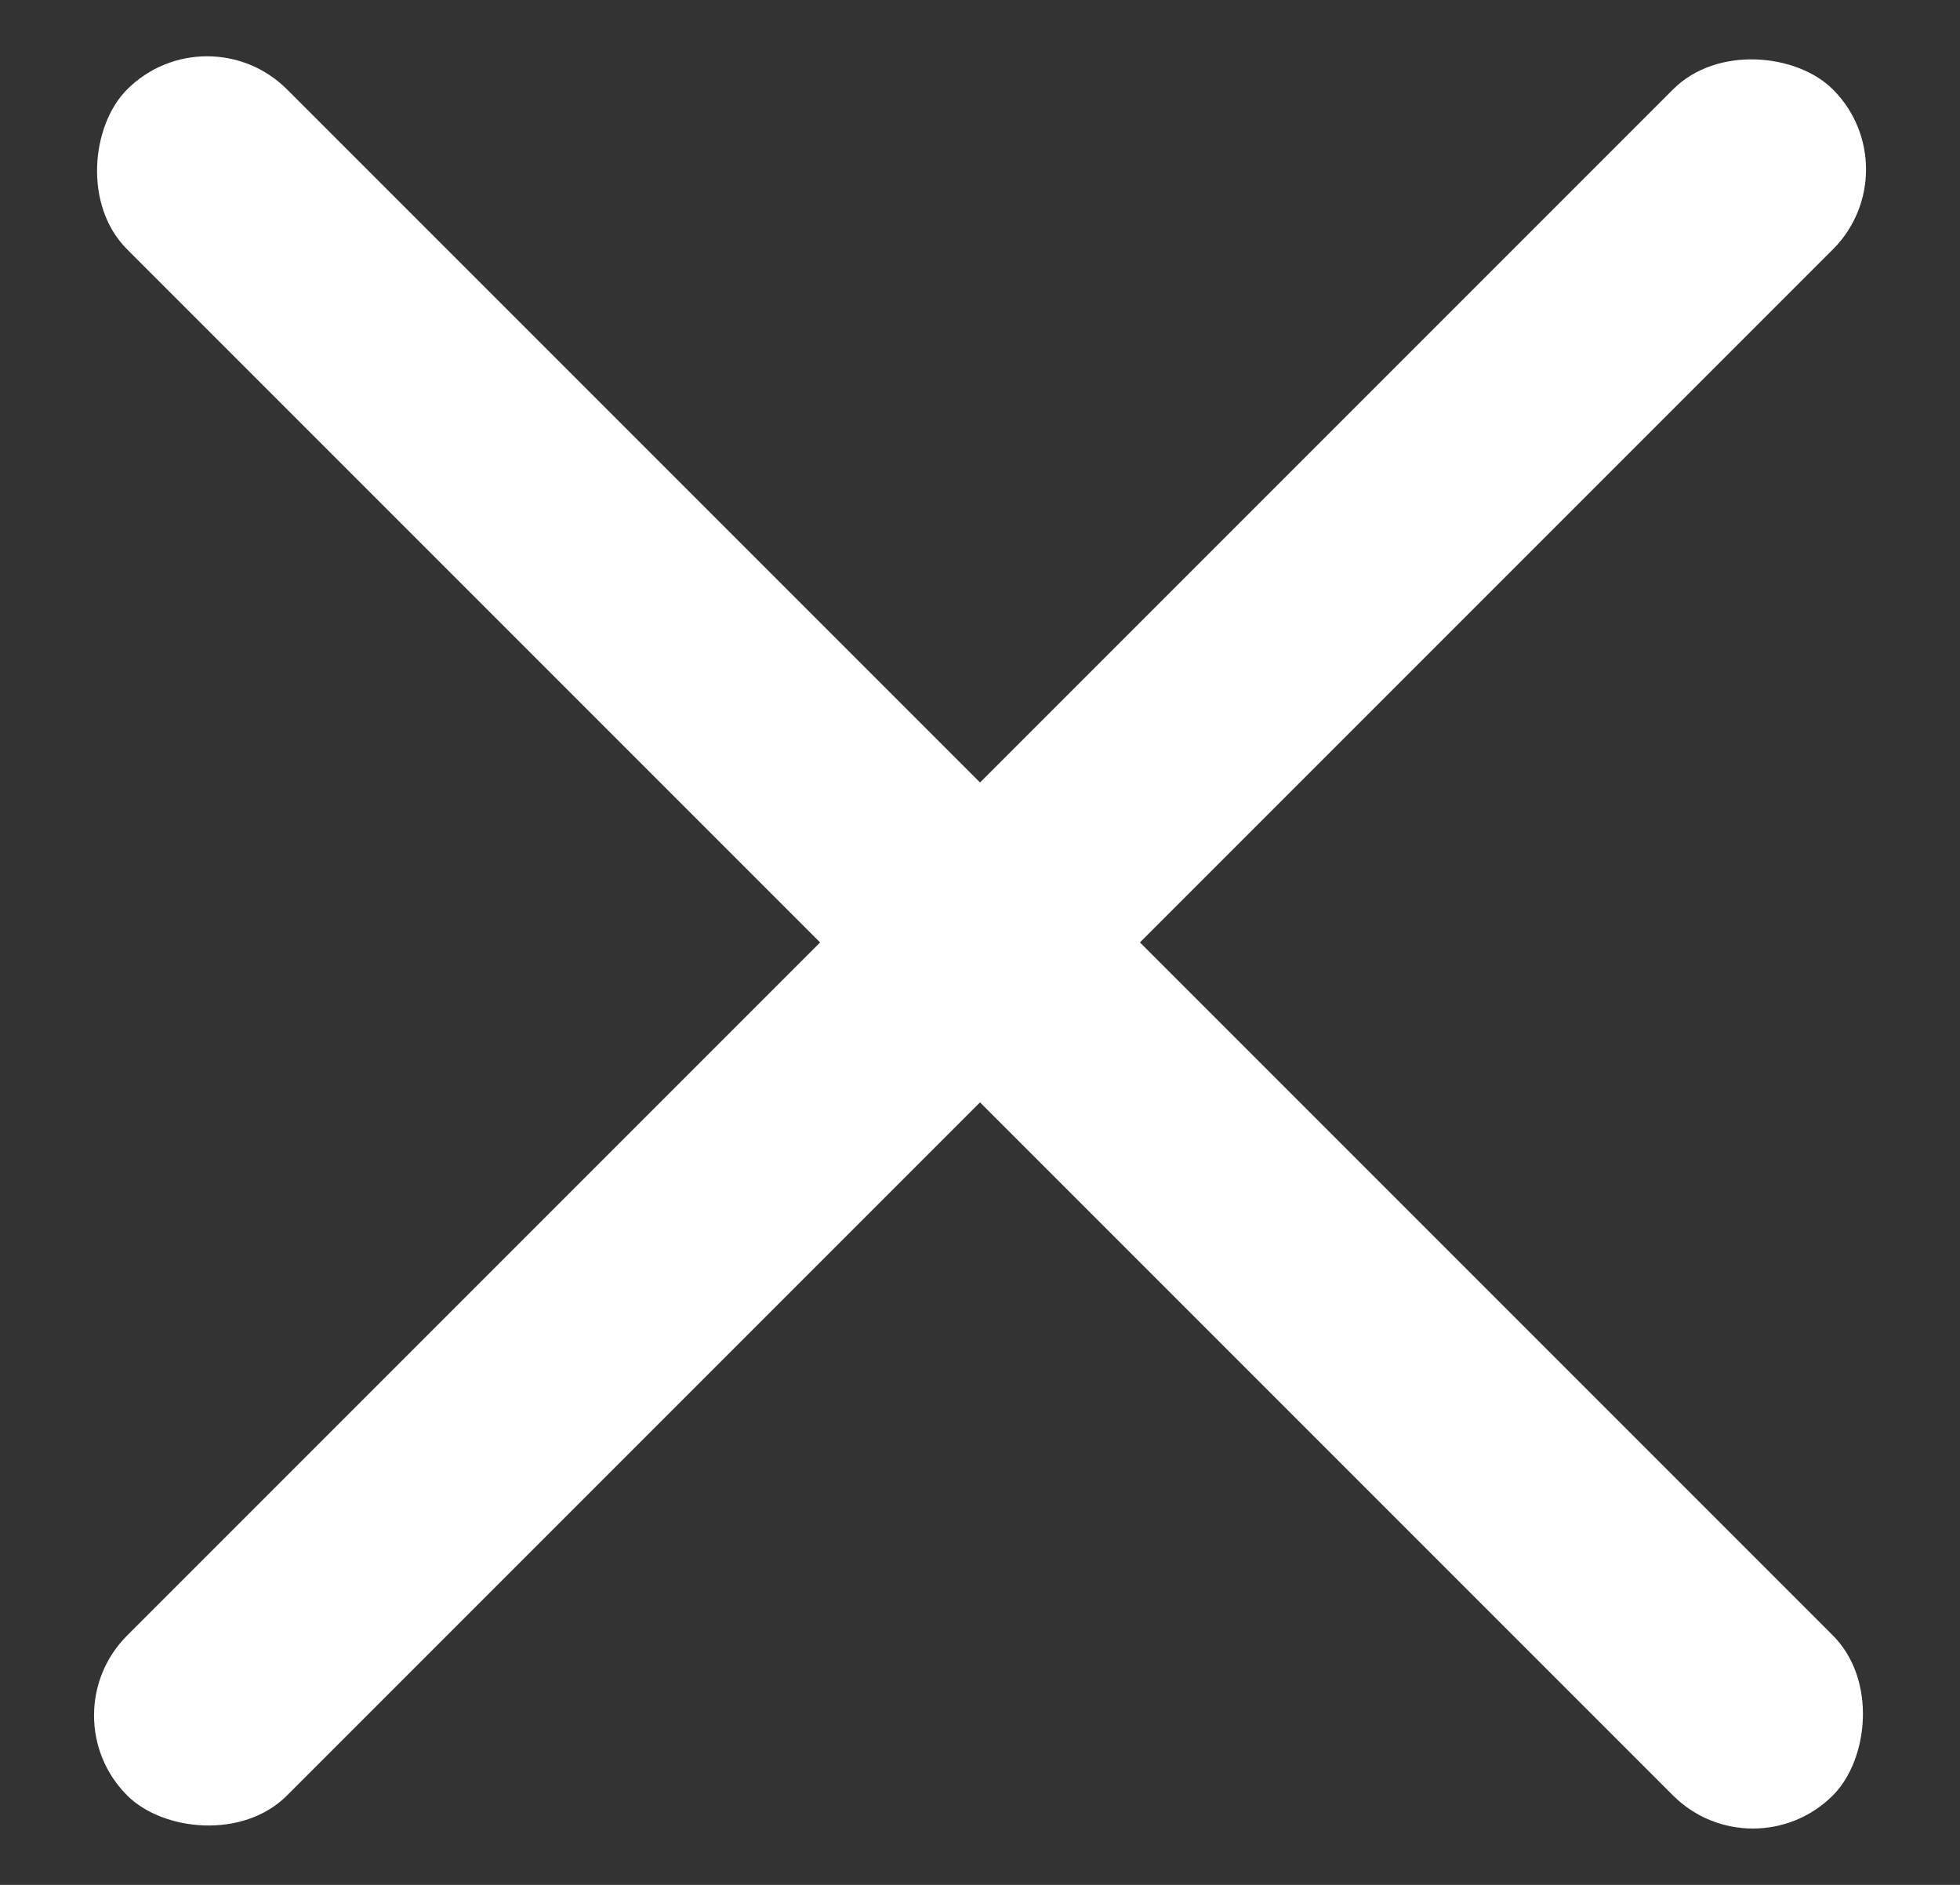 <svg width="26" height="25" viewBox="0 0 26 25" fill="none" xmlns="http://www.w3.org/2000/svg">
<rect x="0" y="0" width="26" height="25" fill="#333333" stroke="none"/>
<rect x="0.626" y="22.753" width="32" height="3" rx="1.5" transform="rotate(-45 0.626 22.753)" fill="white"/>
<rect x="23.253" y="24.874" width="32" height="3" rx="1.5" transform="rotate(-135 23.253 24.874)" fill="white"/>
</svg>
